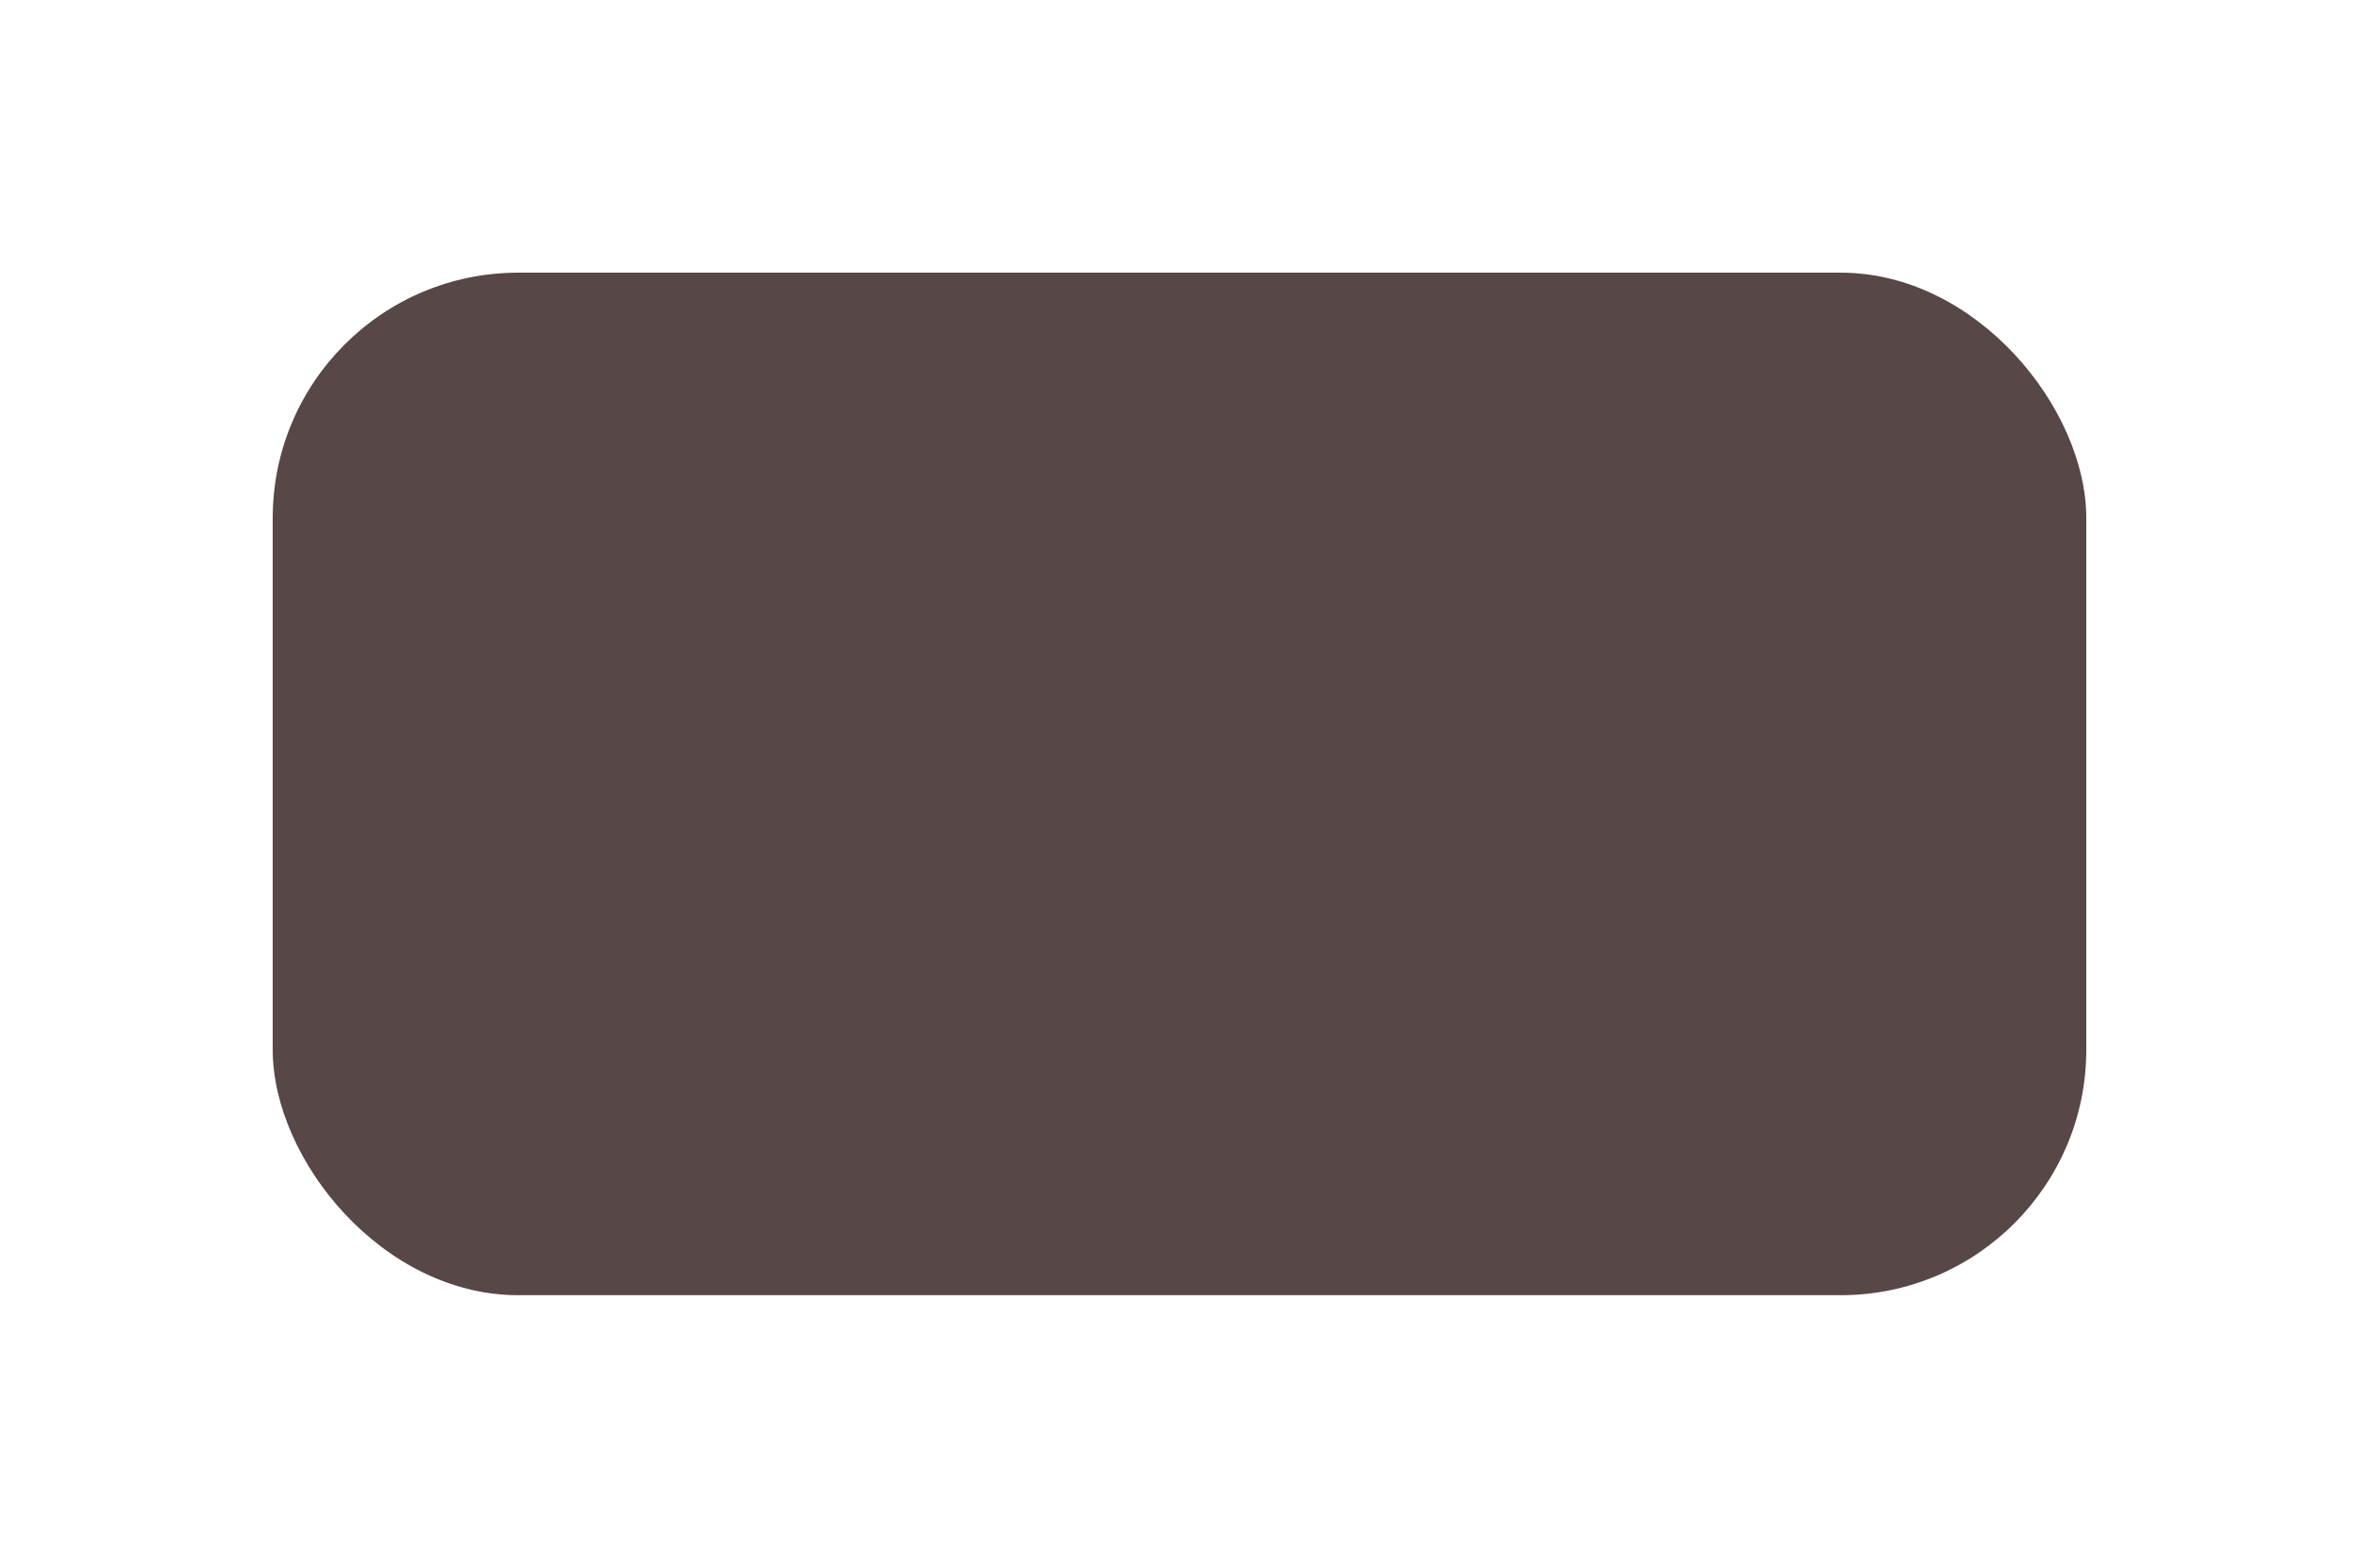 <svg width="346" height="230" viewBox="0 0 346 230" fill="none" xmlns="http://www.w3.org/2000/svg" preserveAspectRatio="none">
<g style="mix-blend-mode:exclusion" opacity="0.72" filter="url(#filter0_f_60_621)">
<rect x="40" y="40" width="266" height="150" rx="36" fill="#170000"/>
</g>
<defs>
<filter id="filter0_f_60_621" x="0" y="0" width="346" height="230" filterUnits="userSpaceOnUse" color-interpolation-filters="sRGB">
<feFlood flood-opacity="0" result="BackgroundImageFix"/>
<feBlend mode="normal" in="SourceGraphic" in2="BackgroundImageFix" result="shape"/>
<feGaussianBlur stdDeviation="20" result="effect1_foregroundBlur_60_621"/>
</filter>
</defs>
</svg>
